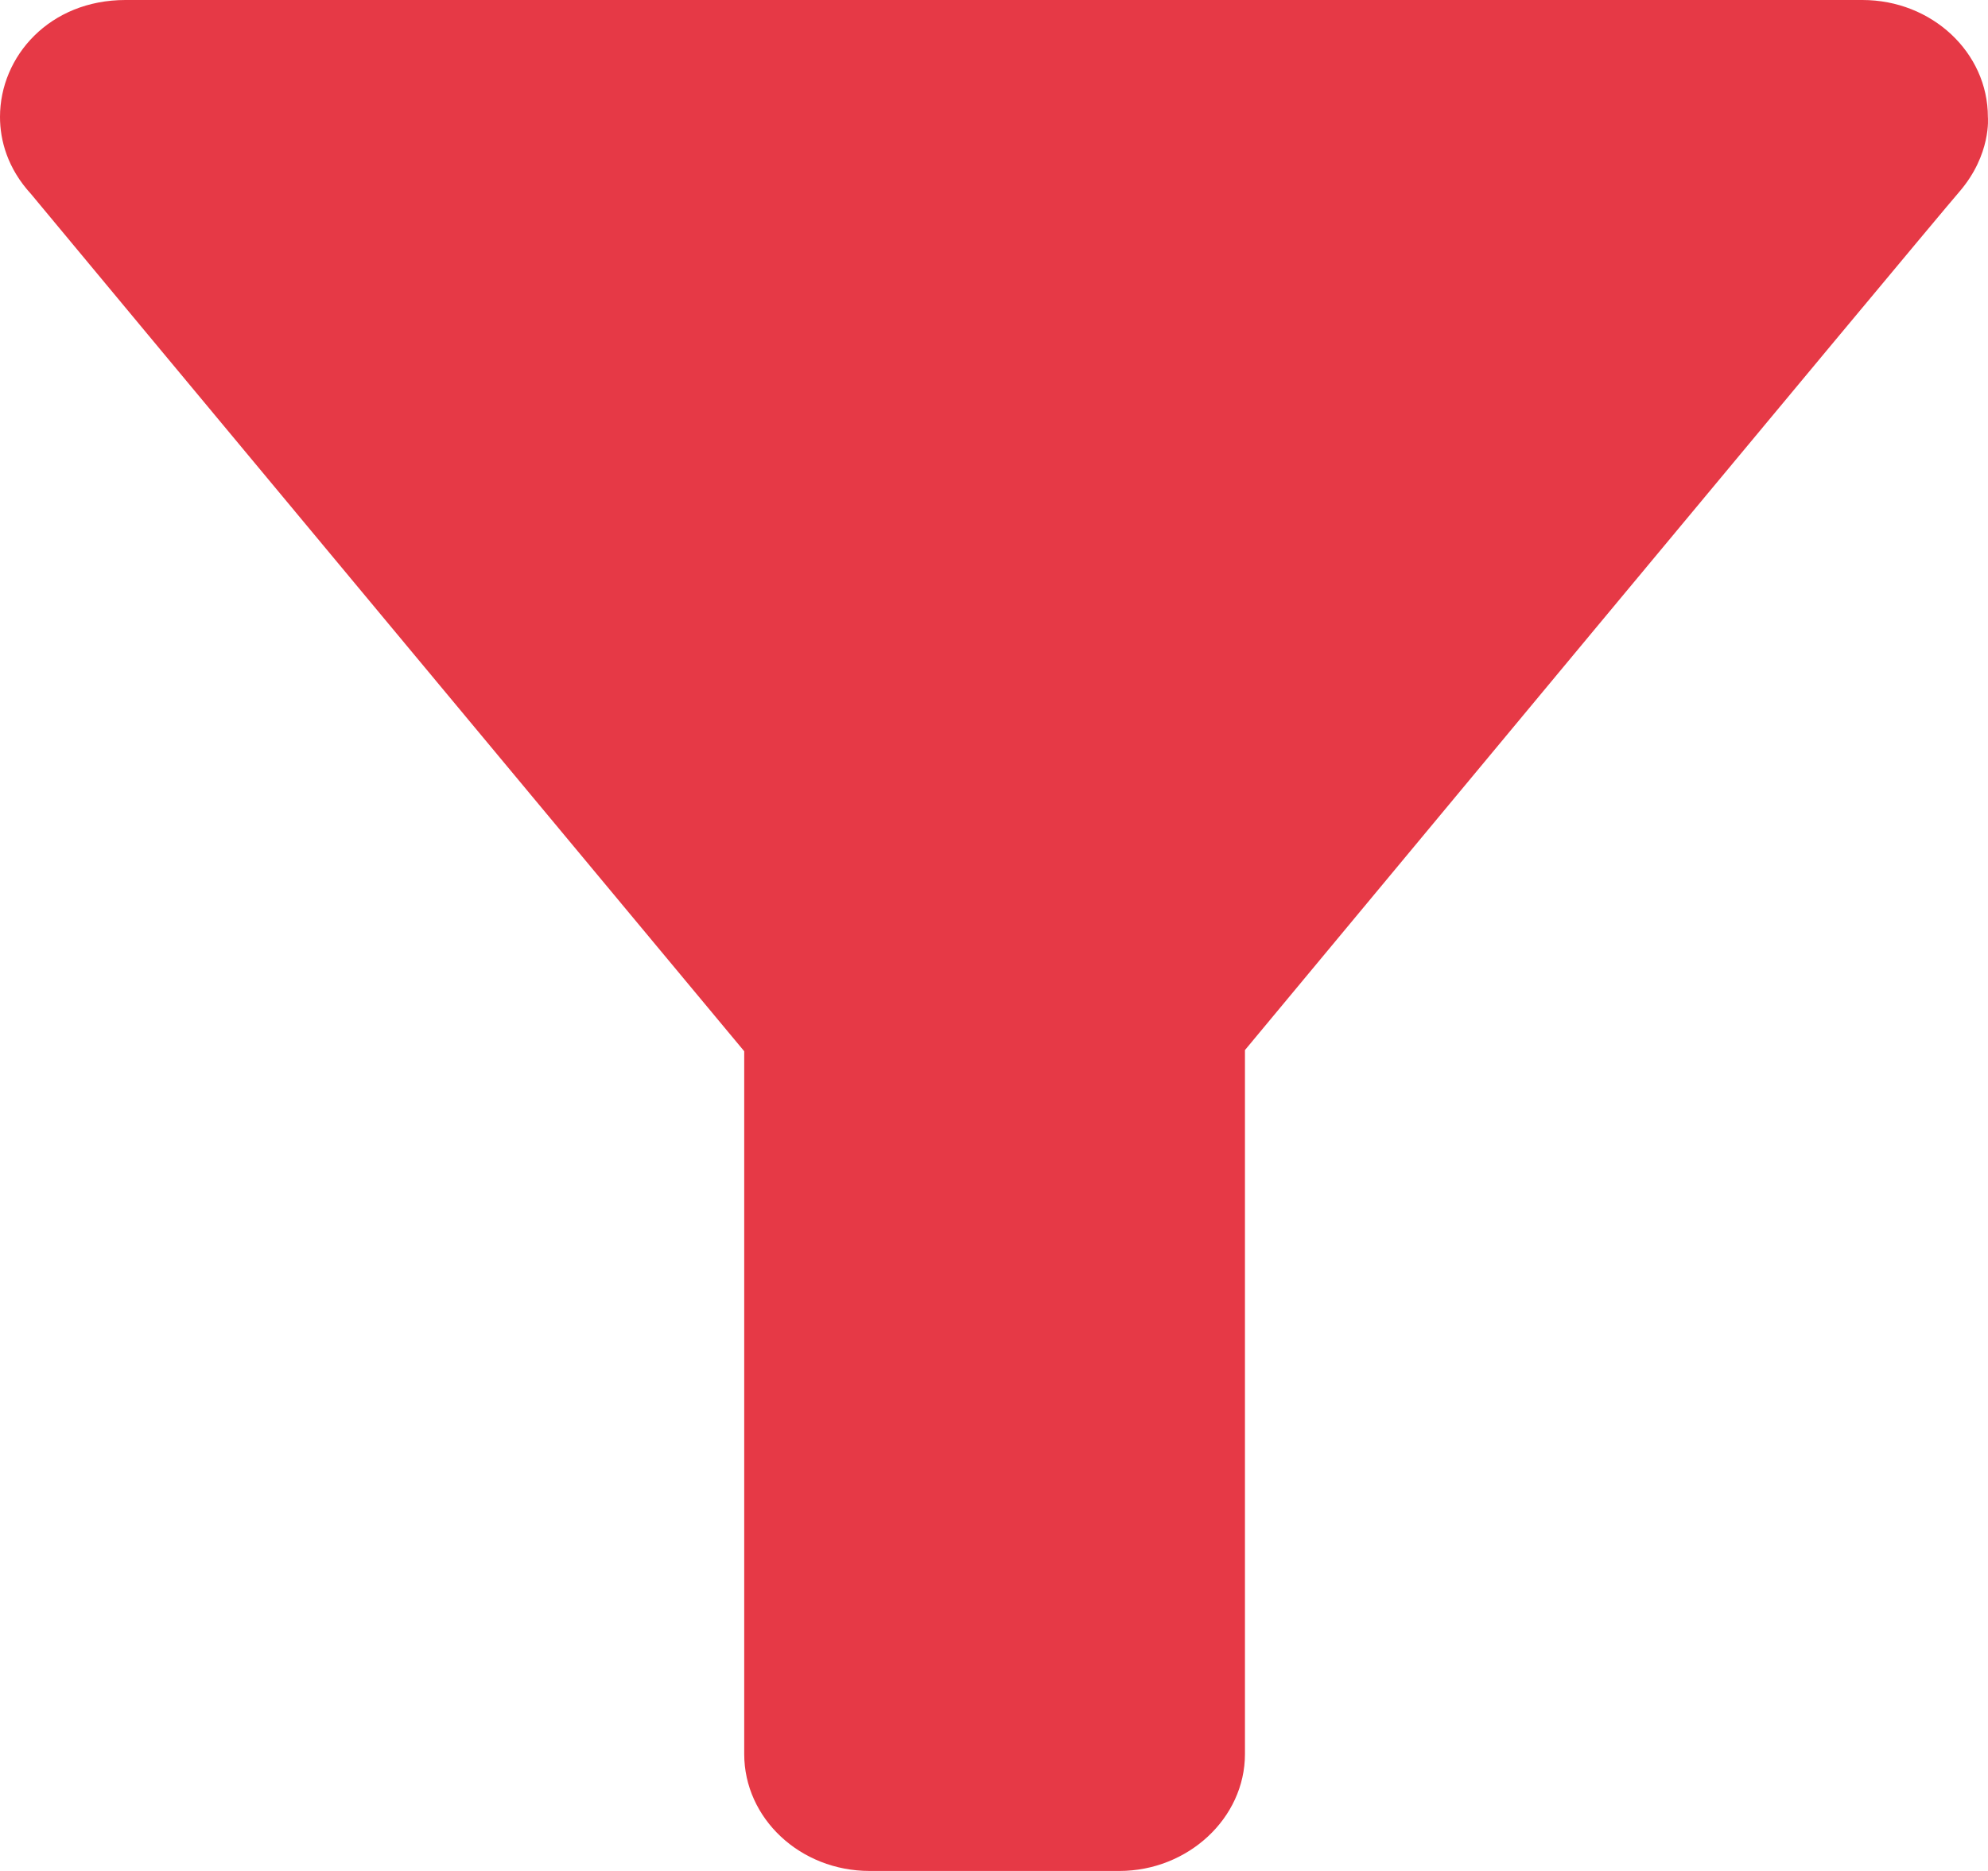 <svg width="17" height="16" viewBox="0 0 17 16" fill="none" xmlns="http://www.w3.org/2000/svg">
<path d="M0.266 1.66C0.372 1.79 6.364 8.99 6.364 8.99V15C6.364 15.55 6.842 16 7.437 16H9.572C10.157 16 10.646 15.55 10.646 15V8.98C10.646 8.98 16.478 1.96 16.755 1.64C17.031 1.32 16.999 1 16.999 1C16.999 0.45 16.521 0 15.926 0H1.073C0.425 0 0 0.48 0 1C0 1.2 0.064 1.44 0.266 1.66Z" fill="#E63946"/>
</svg>
